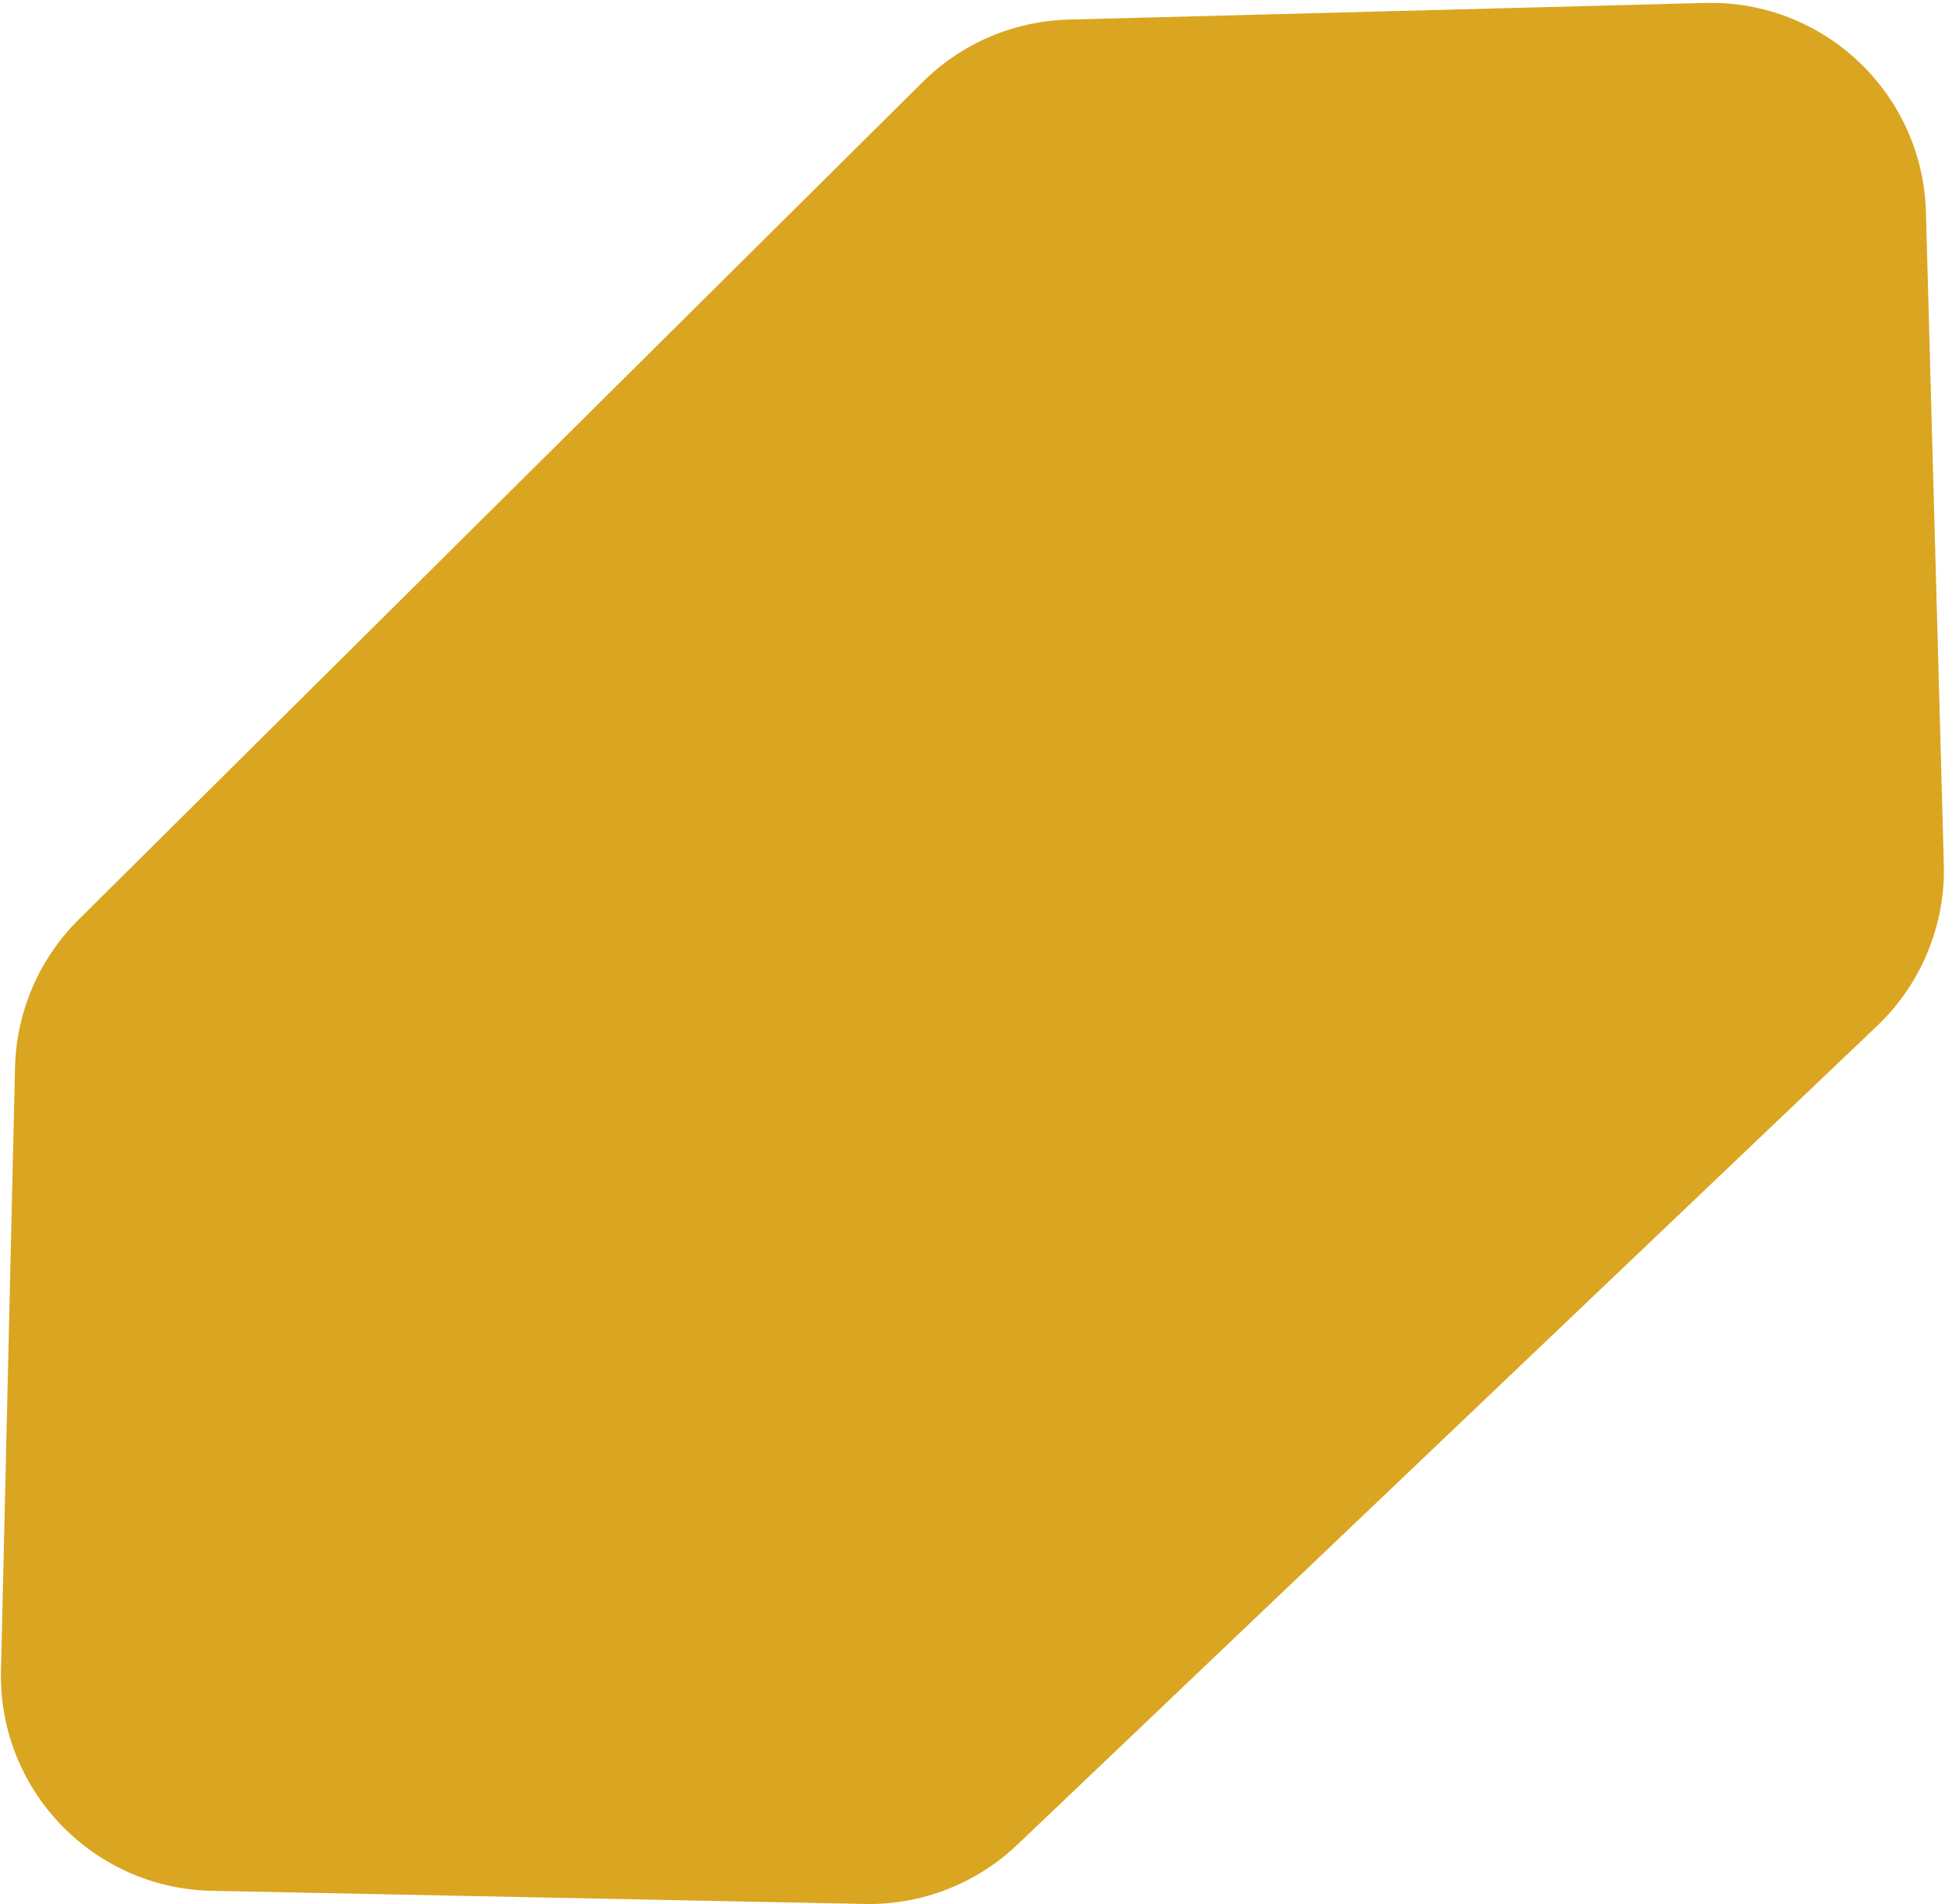 <svg width="523" height="512" viewBox="0 0 523 512" fill="none" xmlns="http://www.w3.org/2000/svg">
<path d="M4.042 286.979L0.266 449.187C-0.479 481.197 24.92 507.722 56.932 508.367L232.514 511.901C247.766 512.208 262.521 506.479 273.568 495.959L504.752 275.821C516.618 264.522 523.135 248.721 522.685 232.342L517.871 57.033C516.994 25.129 490.443 -0.037 458.537 0.796L287.364 5.265C272.628 5.65 258.595 11.646 248.131 22.028L21.129 247.263C10.514 257.796 4.39 272.03 4.042 286.979Z" fill="#DAA520"/>
</svg>
